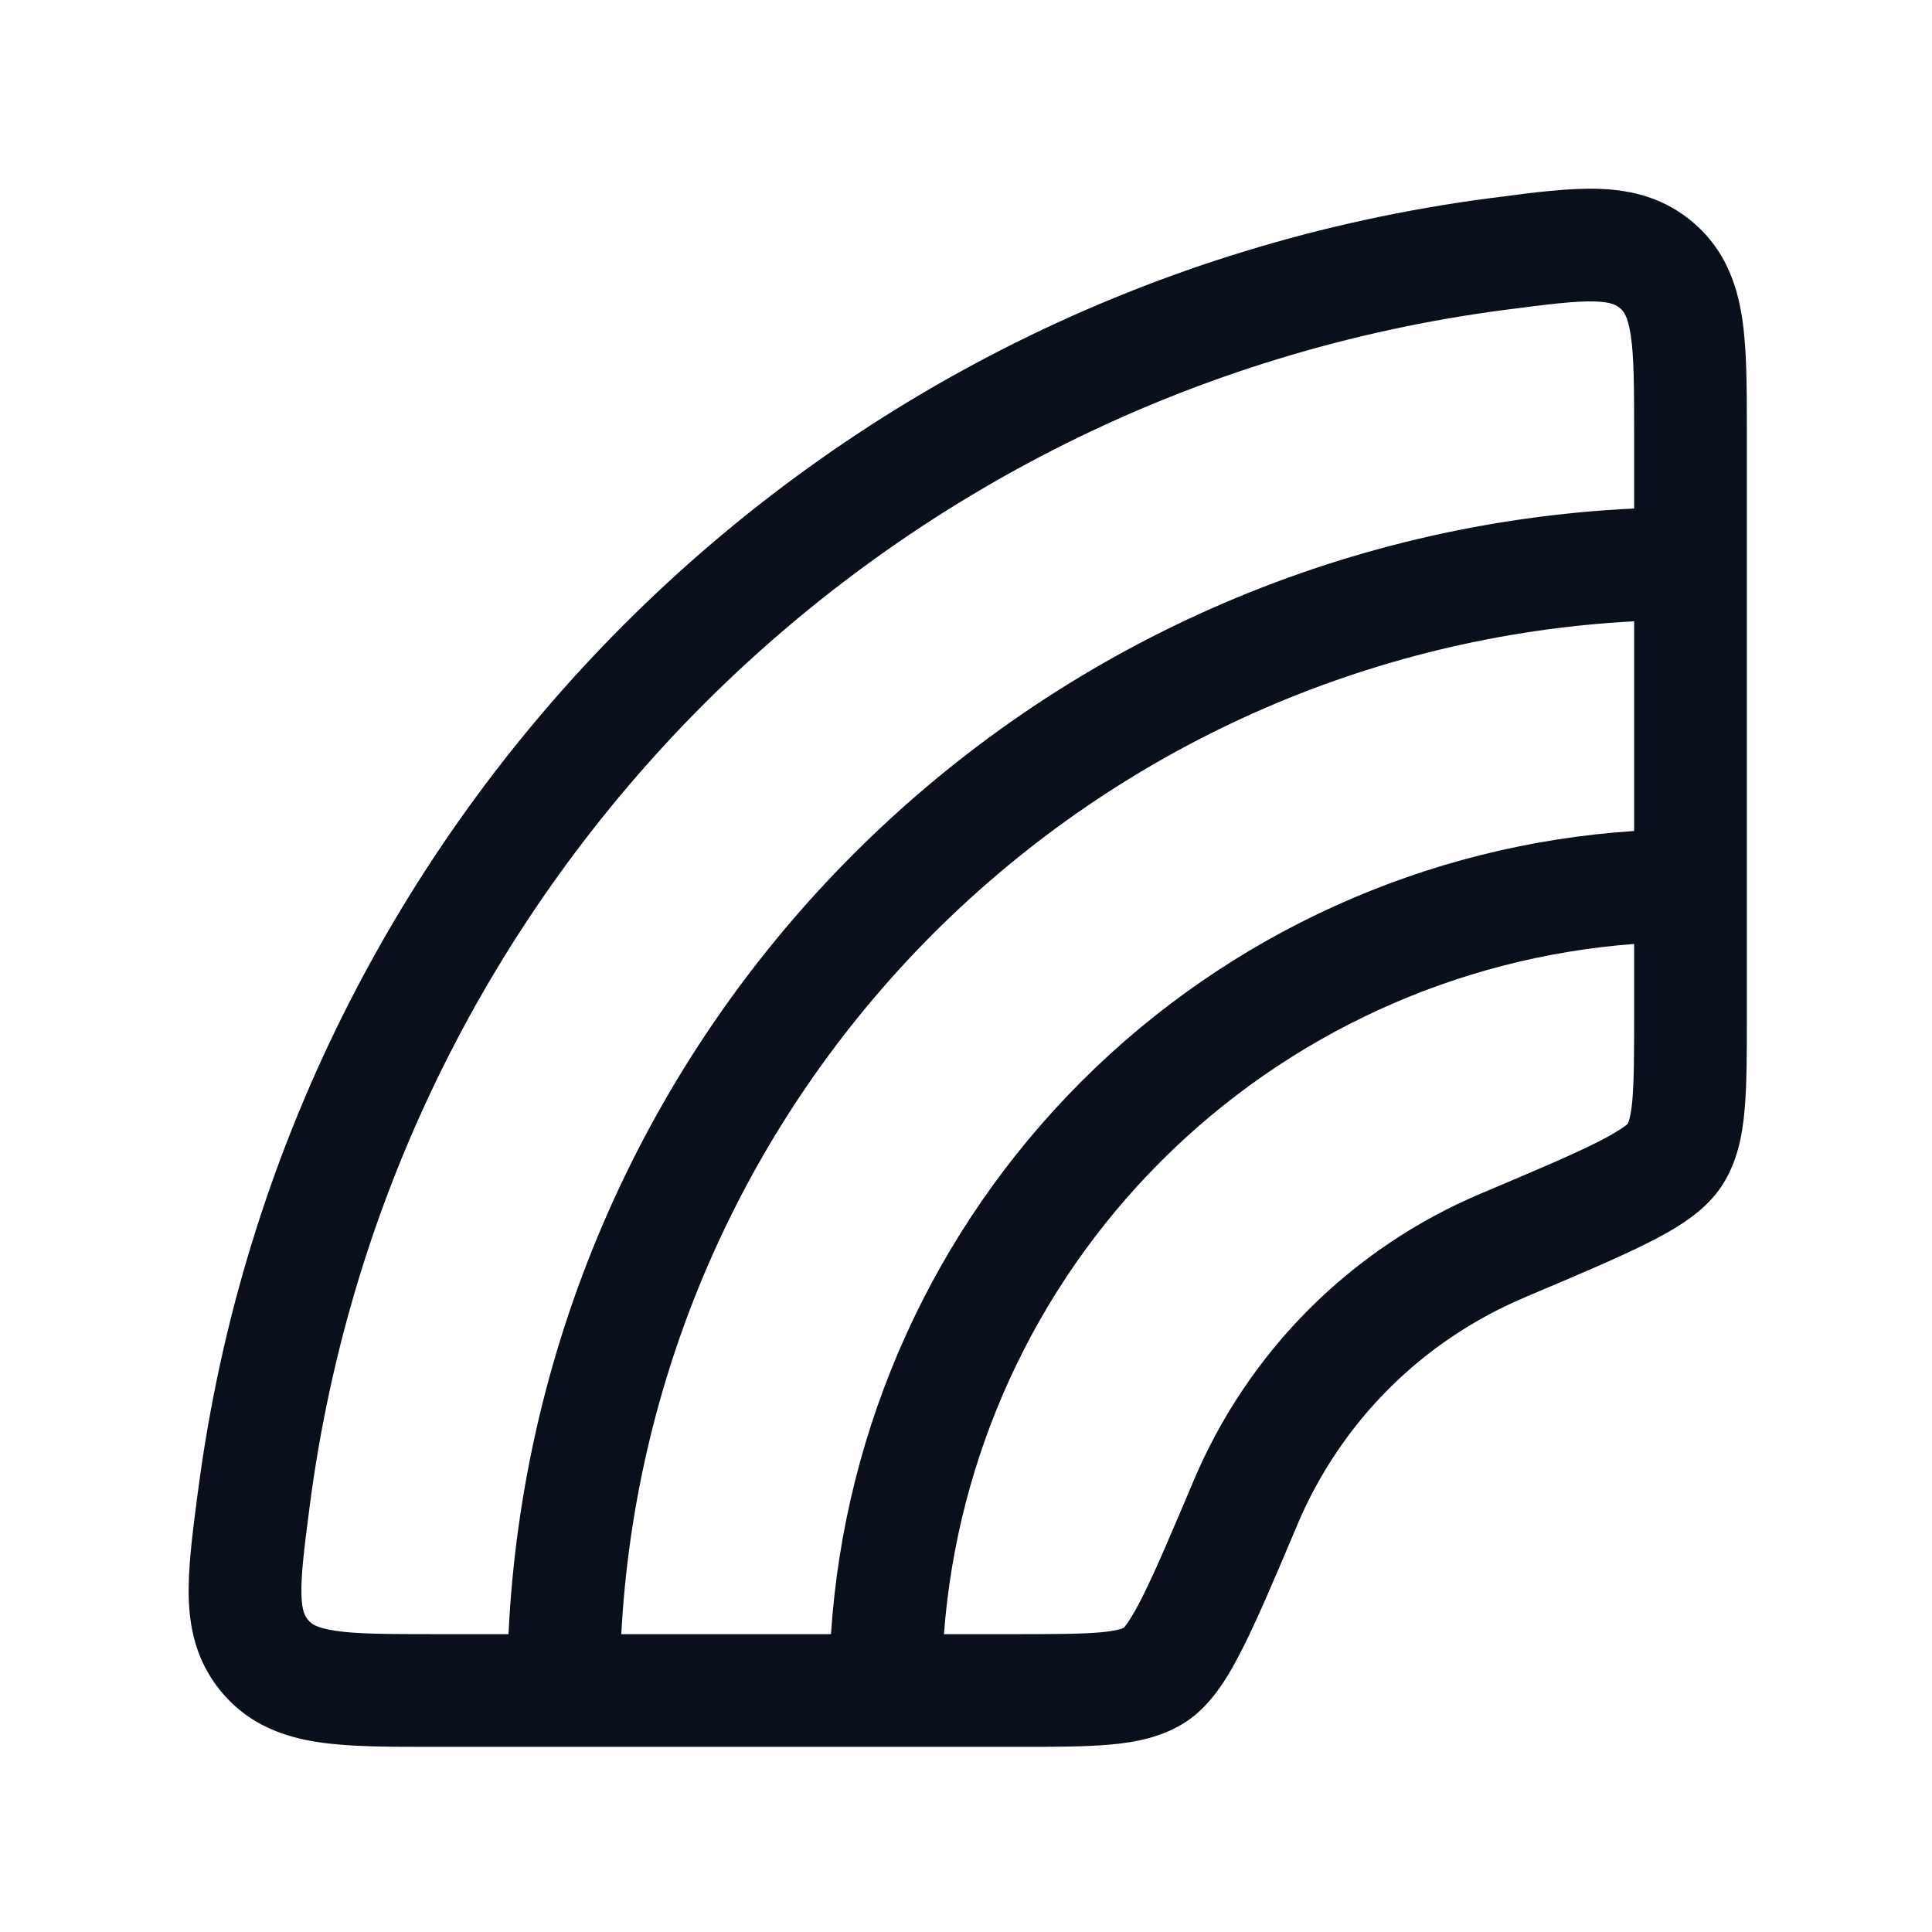 <svg width="24" height="24" viewBox="0 0 24 24" fill="none" xmlns="http://www.w3.org/2000/svg">
<g id="24/communities">
<path id="body" fill-rule="evenodd" clip-rule="evenodd" d="M19.816 3.745C19.573 3.737 19.245 3.778 18.696 3.849C10.941 4.864 4.864 10.941 3.849 18.696C3.777 19.246 3.737 19.573 3.745 19.817C3.751 20.021 3.791 20.082 3.833 20.13C3.866 20.167 3.922 20.221 4.16 20.257C4.429 20.298 4.799 20.3 5.4 20.3H6.317C6.49 16.656 8.014 13.197 10.606 10.606C13.197 8.015 16.656 6.49 20.3 6.317V5.4C20.3 4.8 20.298 4.429 20.257 4.16C20.22 3.922 20.167 3.866 20.13 3.833C20.081 3.791 20.021 3.752 19.816 3.745ZM20.3 7.718C17.028 7.891 13.924 9.267 11.595 11.596C9.267 13.925 7.891 17.028 7.718 20.3H10.323C10.492 17.718 11.593 15.275 13.434 13.434C15.275 11.593 17.718 10.492 20.3 10.323V7.718ZM12.6 20.3H11.726C11.893 18.09 12.845 16.002 14.424 14.424C16.002 12.846 18.089 11.893 20.3 11.726V12.6C20.3 13.097 20.299 13.423 20.278 13.664C20.259 13.878 20.228 13.947 20.219 13.963L20.219 13.963C20.219 13.963 20.218 13.963 20.216 13.964C20.216 13.965 20.215 13.966 20.214 13.967C20.193 13.984 20.101 14.059 19.828 14.196C19.505 14.358 19.046 14.552 18.391 14.829C17.603 15.162 16.879 15.646 16.262 16.262C15.646 16.879 15.162 17.603 14.829 18.391C14.552 19.046 14.357 19.505 14.196 19.828C14.059 20.101 13.984 20.193 13.966 20.214C13.964 20.216 13.963 20.218 13.963 20.218C13.963 20.219 13.962 20.219 13.963 20.219L13.963 20.219C13.946 20.228 13.878 20.259 13.664 20.278C13.423 20.299 13.097 20.3 12.6 20.3ZM19.863 2.346C20.286 2.36 20.693 2.465 21.053 2.781C21.424 3.107 21.575 3.52 21.641 3.949C21.7 4.336 21.7 4.815 21.7 5.351L21.7 5.4V12.6V12.632C21.7 13.089 21.7 13.478 21.672 13.789C21.644 14.107 21.58 14.444 21.383 14.74C21.169 15.064 20.795 15.277 20.454 15.448C20.086 15.632 19.585 15.844 18.96 16.108L18.936 16.119C18.313 16.382 17.74 16.765 17.252 17.252C16.765 17.74 16.382 18.313 16.118 18.936L16.108 18.961C15.844 19.585 15.632 20.087 15.447 20.455C15.277 20.795 15.064 21.169 14.74 21.384C14.443 21.58 14.107 21.644 13.789 21.672C13.478 21.7 13.088 21.7 12.631 21.7H12.6H5.4L5.351 21.7C4.815 21.7 4.336 21.7 3.949 21.641C3.519 21.575 3.107 21.424 2.781 21.053C2.465 20.693 2.359 20.287 2.345 19.863C2.333 19.491 2.391 19.047 2.454 18.564L2.461 18.515C3.558 10.13 10.13 3.558 18.514 2.461L18.564 2.455C19.047 2.391 19.491 2.333 19.863 2.346Z" fill="#09101C"/>
</g>
</svg>

